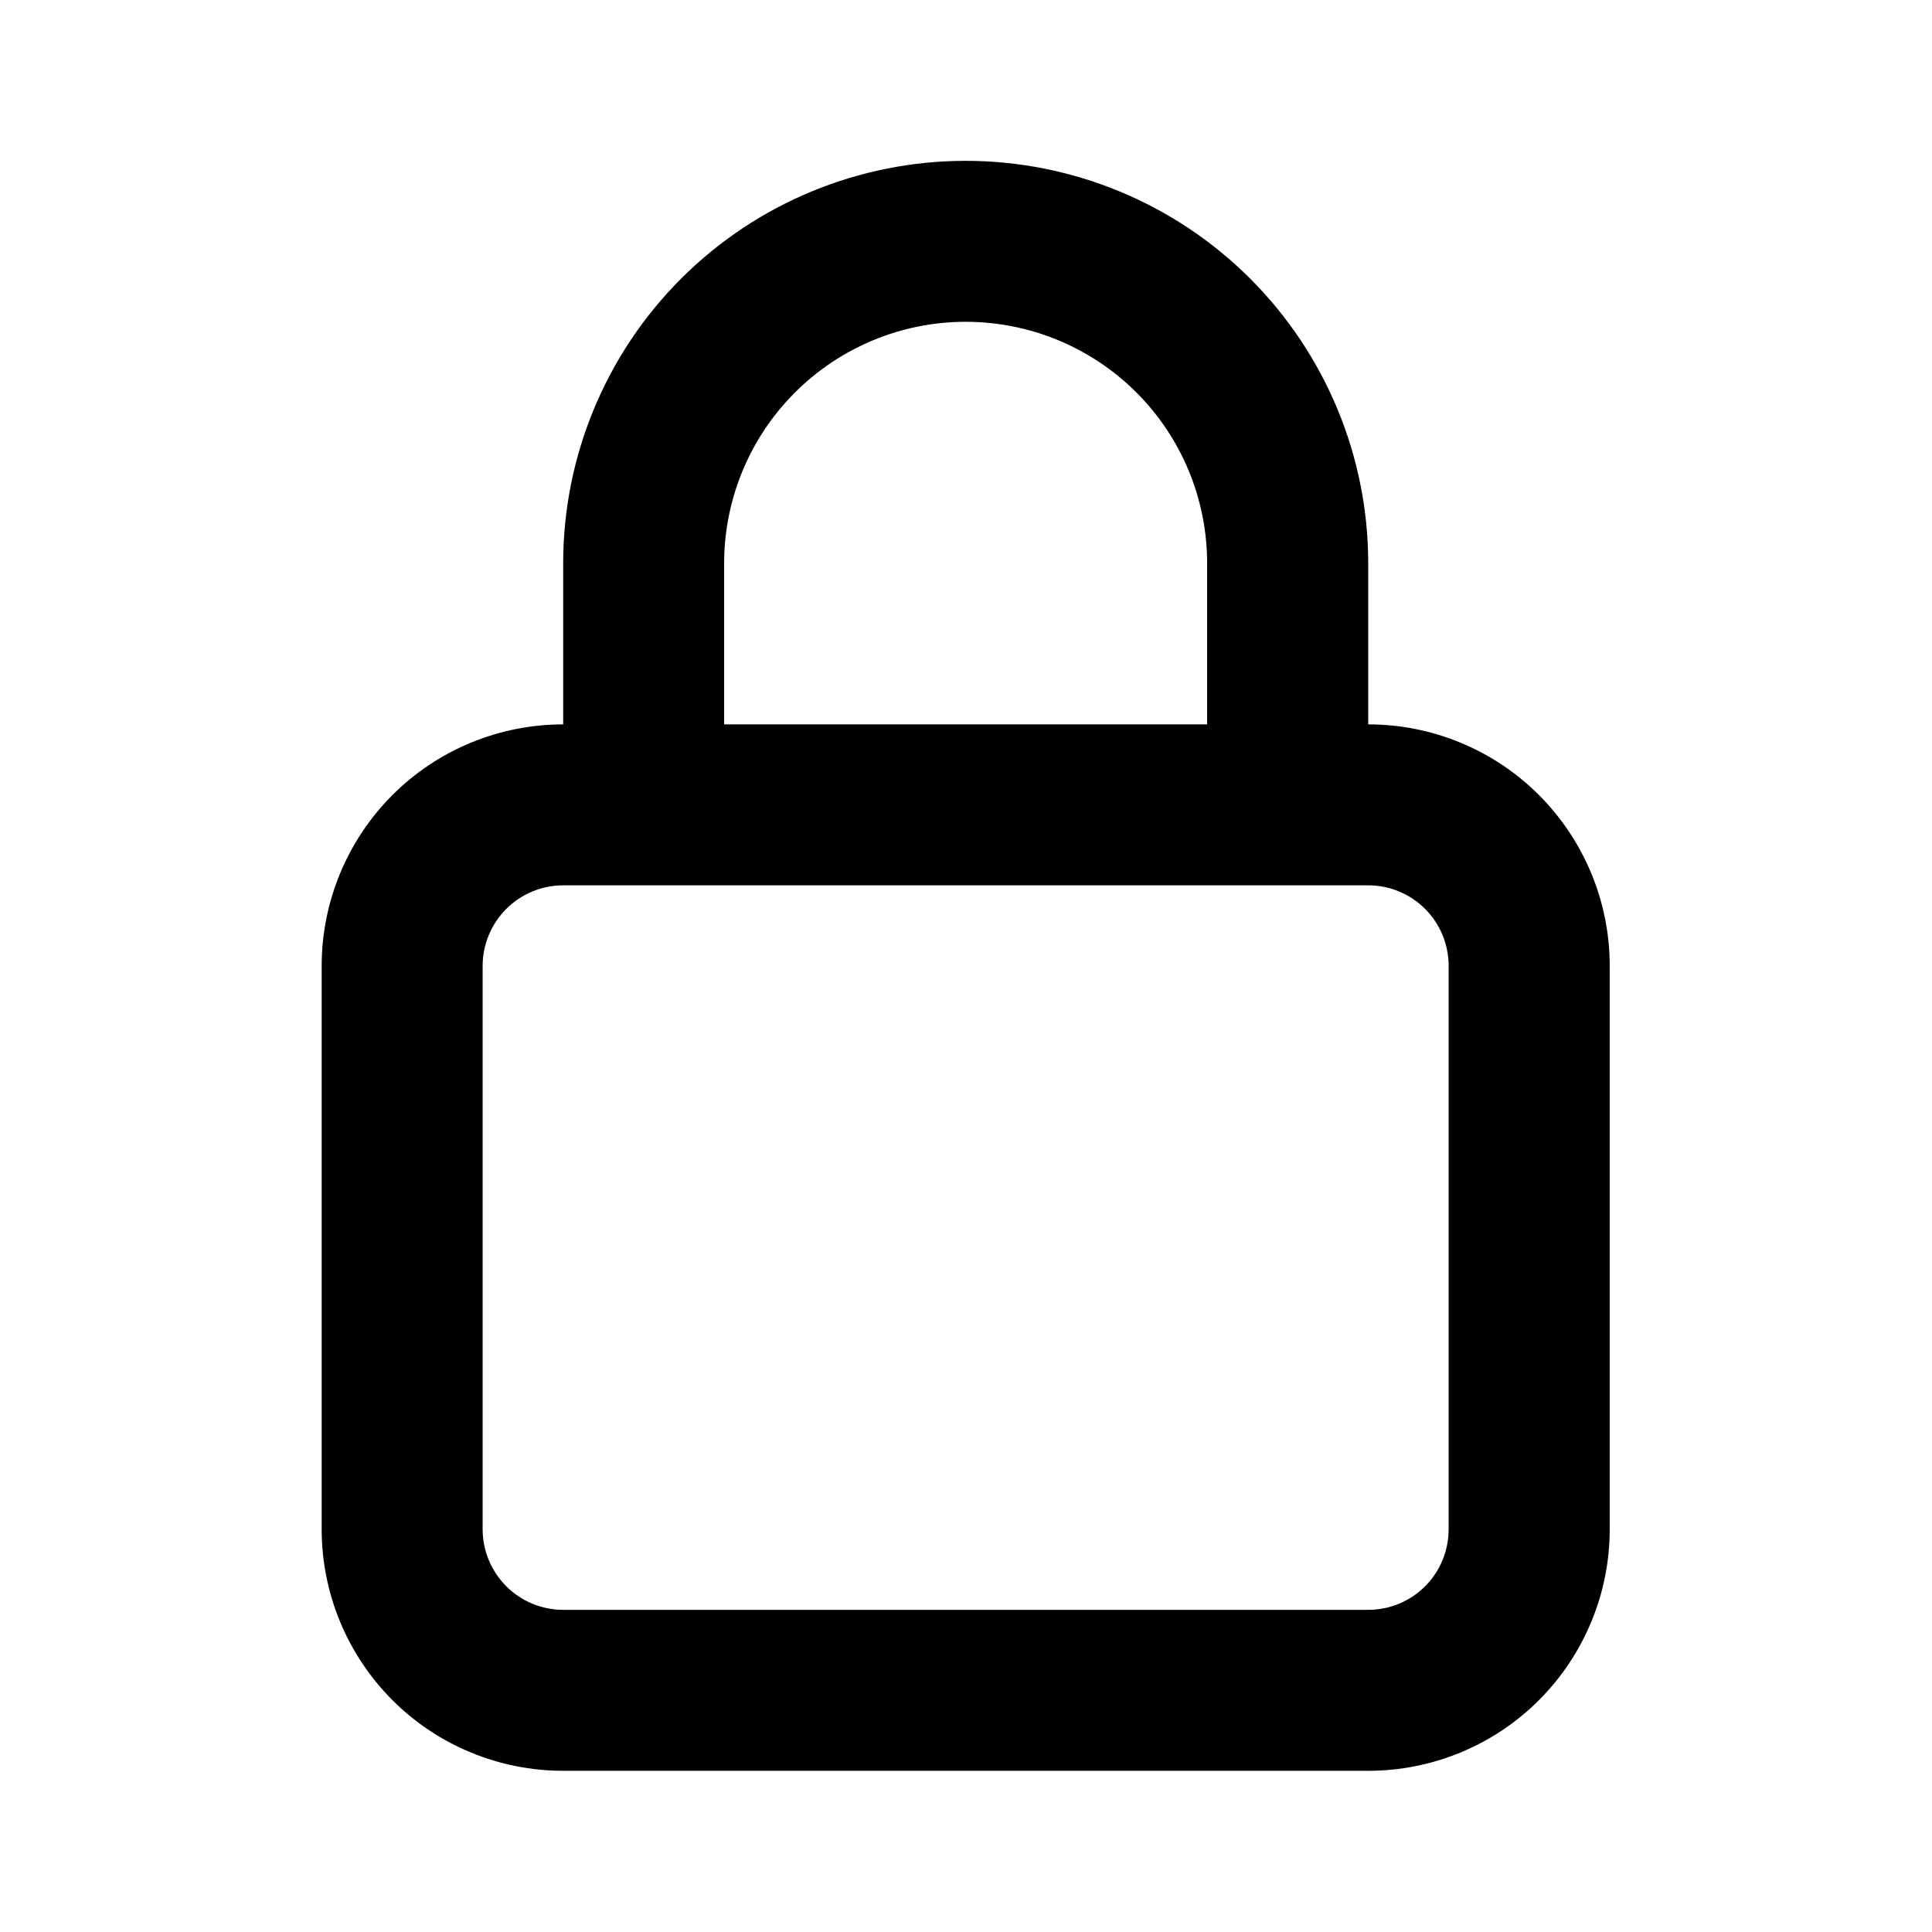 <svg width="16" height="16" viewBox="0 0 16 16" fill="none" xmlns="http://www.w3.org/2000/svg">
<g id="u:lock">
<path id="Vector" d="M11.331 5.999V4.665C11.331 3.781 10.979 2.933 10.354 2.308C9.729 1.683 8.881 1.332 7.997 1.332C7.113 1.332 6.265 1.683 5.64 2.308C5.015 2.933 4.664 3.781 4.664 4.665V5.999C4.134 5.999 3.625 6.209 3.25 6.584C2.875 6.96 2.664 7.468 2.664 7.999V12.665C2.664 13.196 2.875 13.704 3.25 14.08C3.625 14.455 4.134 14.665 4.664 14.665H11.331C11.861 14.665 12.37 14.455 12.745 14.08C13.12 13.704 13.331 13.196 13.331 12.665V7.999C13.331 7.468 13.12 6.96 12.745 6.584C12.37 6.209 11.861 5.999 11.331 5.999ZM5.997 4.665C5.997 4.135 6.208 3.626 6.583 3.251C6.958 2.876 7.467 2.665 7.997 2.665C8.528 2.665 9.037 2.876 9.412 3.251C9.787 3.626 9.997 4.135 9.997 4.665V5.999H5.997V4.665ZM11.997 12.665C11.997 12.842 11.927 13.012 11.802 13.137C11.677 13.262 11.508 13.332 11.331 13.332H4.664C4.487 13.332 4.318 13.262 4.193 13.137C4.068 13.012 3.997 12.842 3.997 12.665V7.999C3.997 7.822 4.068 7.652 4.193 7.527C4.318 7.402 4.487 7.332 4.664 7.332H11.331C11.508 7.332 11.677 7.402 11.802 7.527C11.927 7.652 11.997 7.822 11.997 7.999V12.665Z" fill="currentColor"/>
</g>
</svg>
